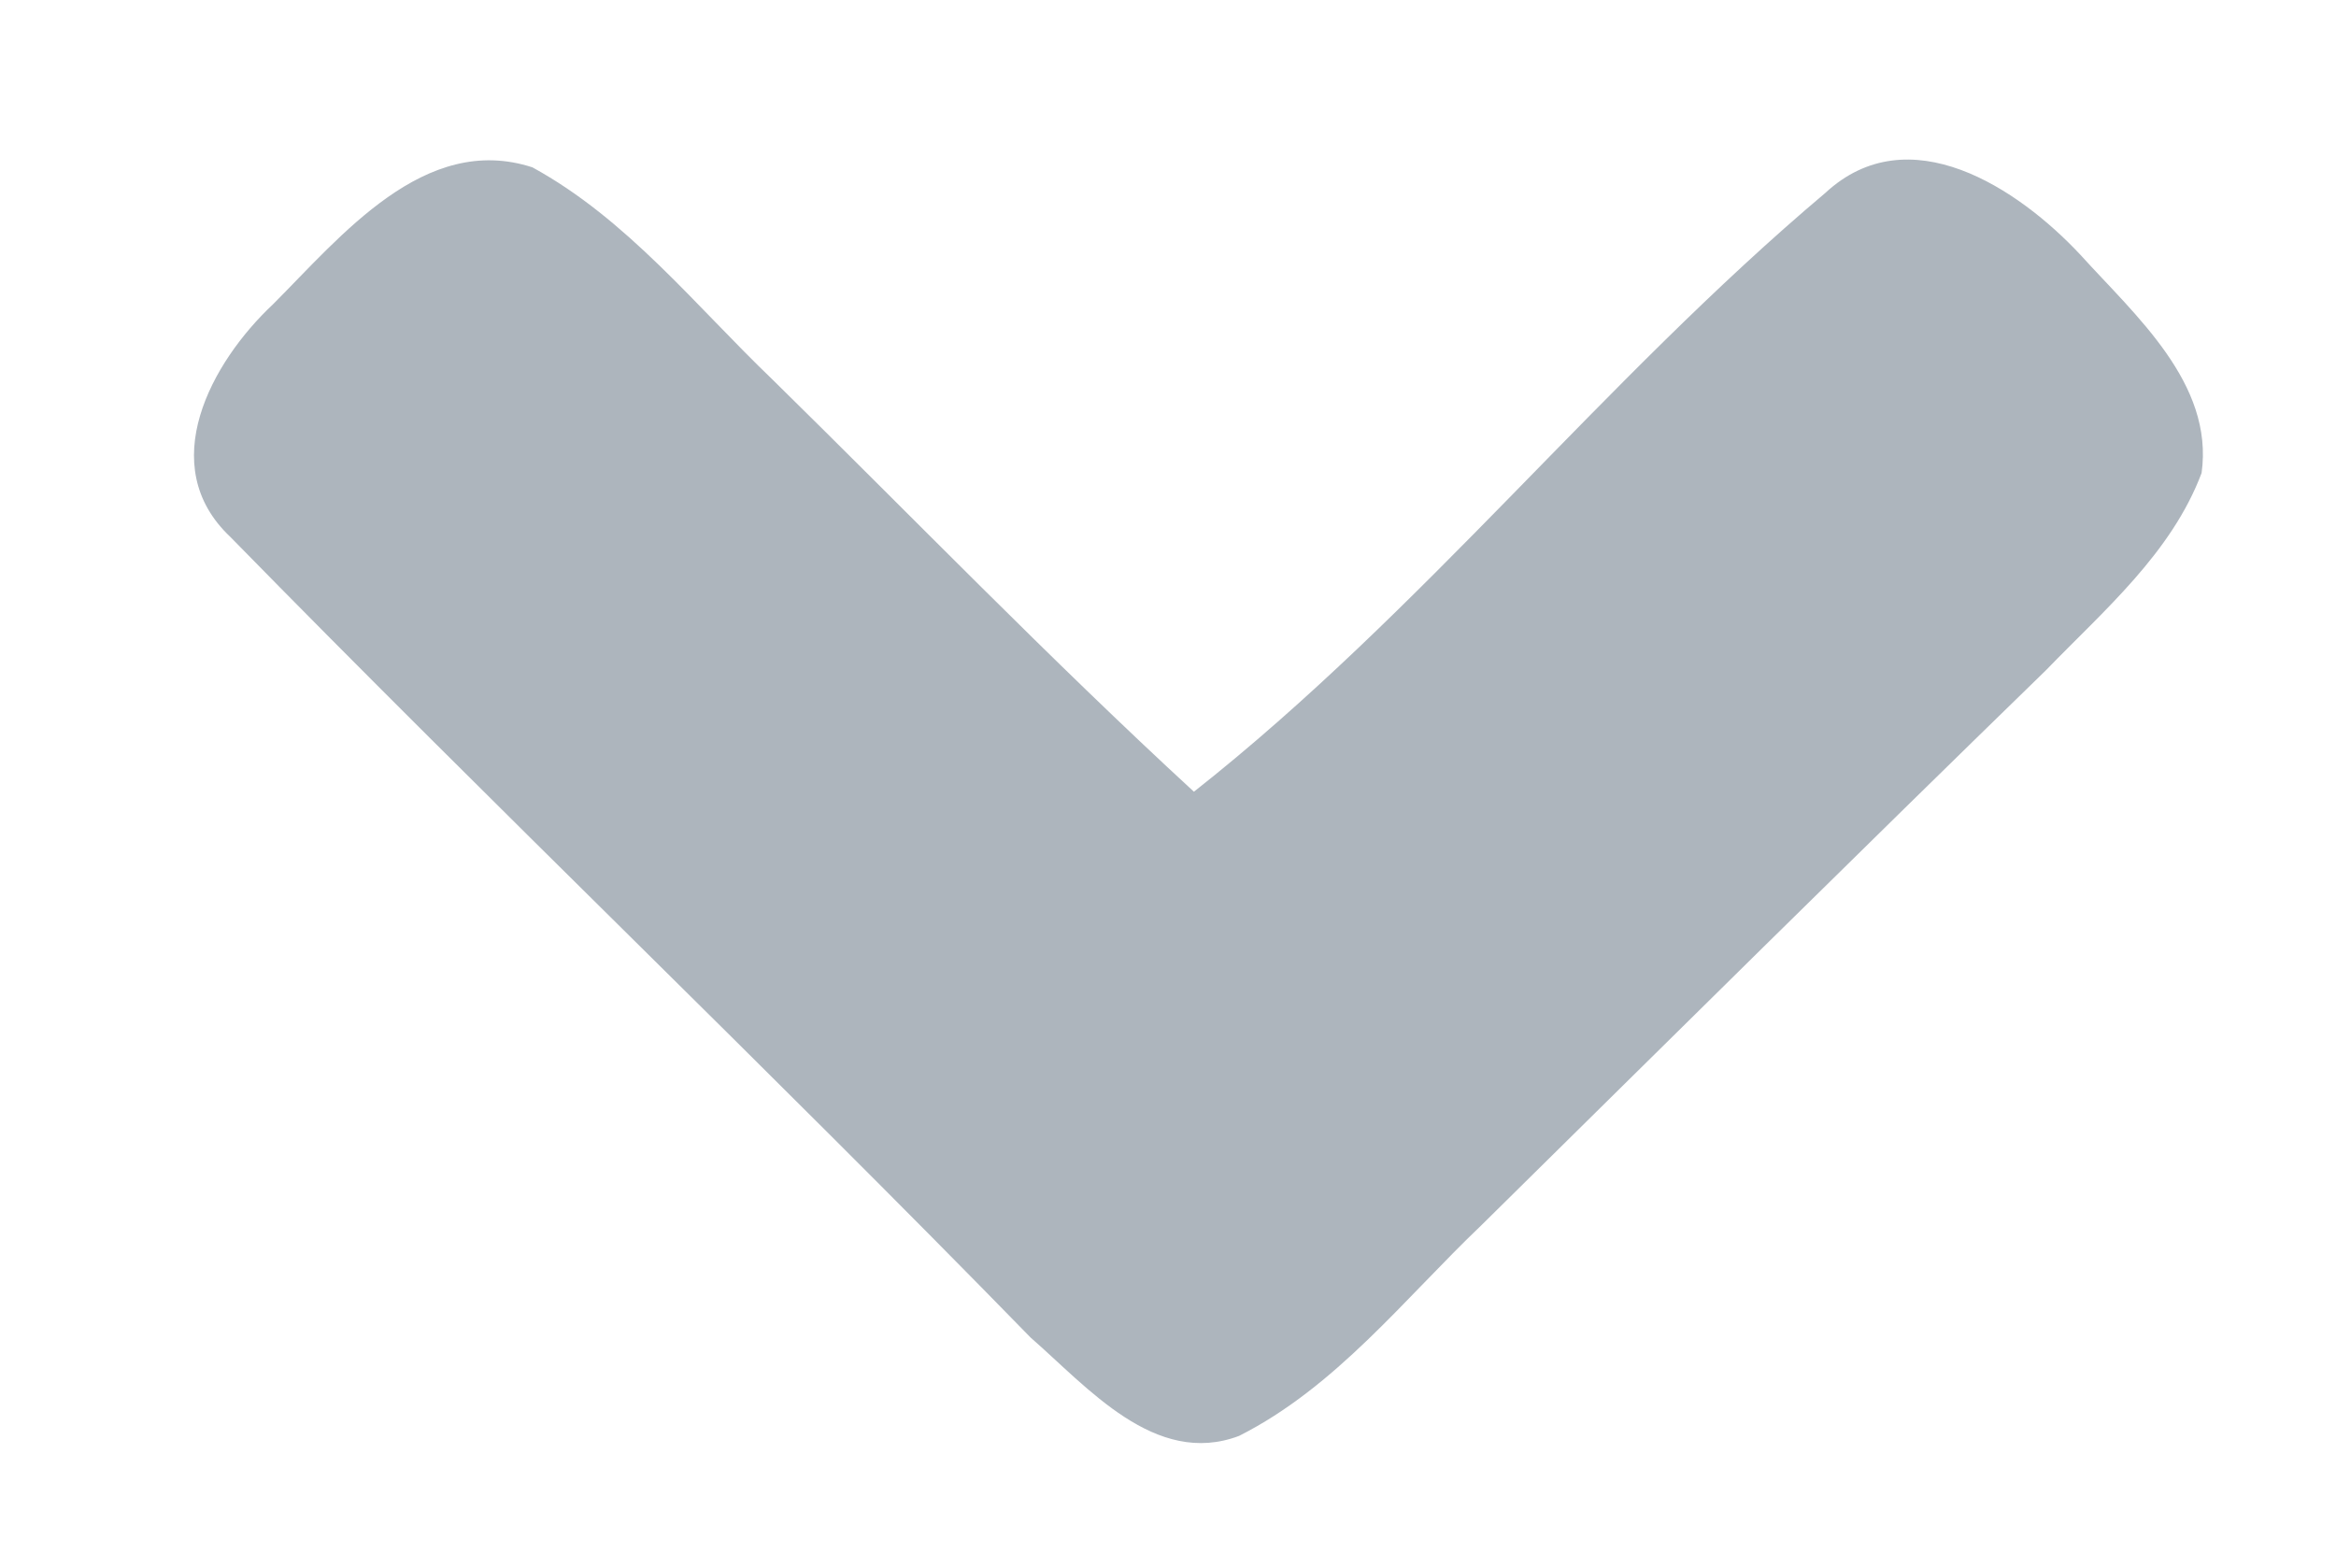 <?xml version="1.0" encoding="UTF-8" ?>
<!DOCTYPE svg PUBLIC "-//W3C//DTD SVG 1.1//EN" "http://www.w3.org/Graphics/SVG/1.1/DTD/svg11.dtd">
<svg width="73pt" height="49pt" viewBox="0 0 73 49" version="1.1" xmlns="http://www.w3.org/2000/svg">
<g id="#ffffffff">
</g>
<g id="#adb5bdff">
<path fill="#adb5bd" opacity="1.00" d=" M 8.53 9.51 C 10.65 7.39 13.27 4.13 16.64 5.23 C 19.60 6.85 21.74 9.56 24.14 11.86 C 28.52 16.16 32.79 20.58 37.31 24.74 C 44.44 19.12 50.11 11.87 57.04 6.03 C 59.65 3.61 63.07 5.88 65.02 7.97 C 66.72 9.85 69.19 11.98 68.80 14.78 C 67.86 17.28 65.75 19.07 63.94 20.94 C 58.03 26.69 52.16 32.50 46.29 38.29 C 43.88 40.59 41.75 43.34 38.72 44.87 C 36.10 45.86 33.98 43.34 32.21 41.80 C 23.98 33.36 15.44 25.20 7.20 16.78 C 4.83 14.55 6.60 11.32 8.53 9.51 Z" />
</g>
</svg>
